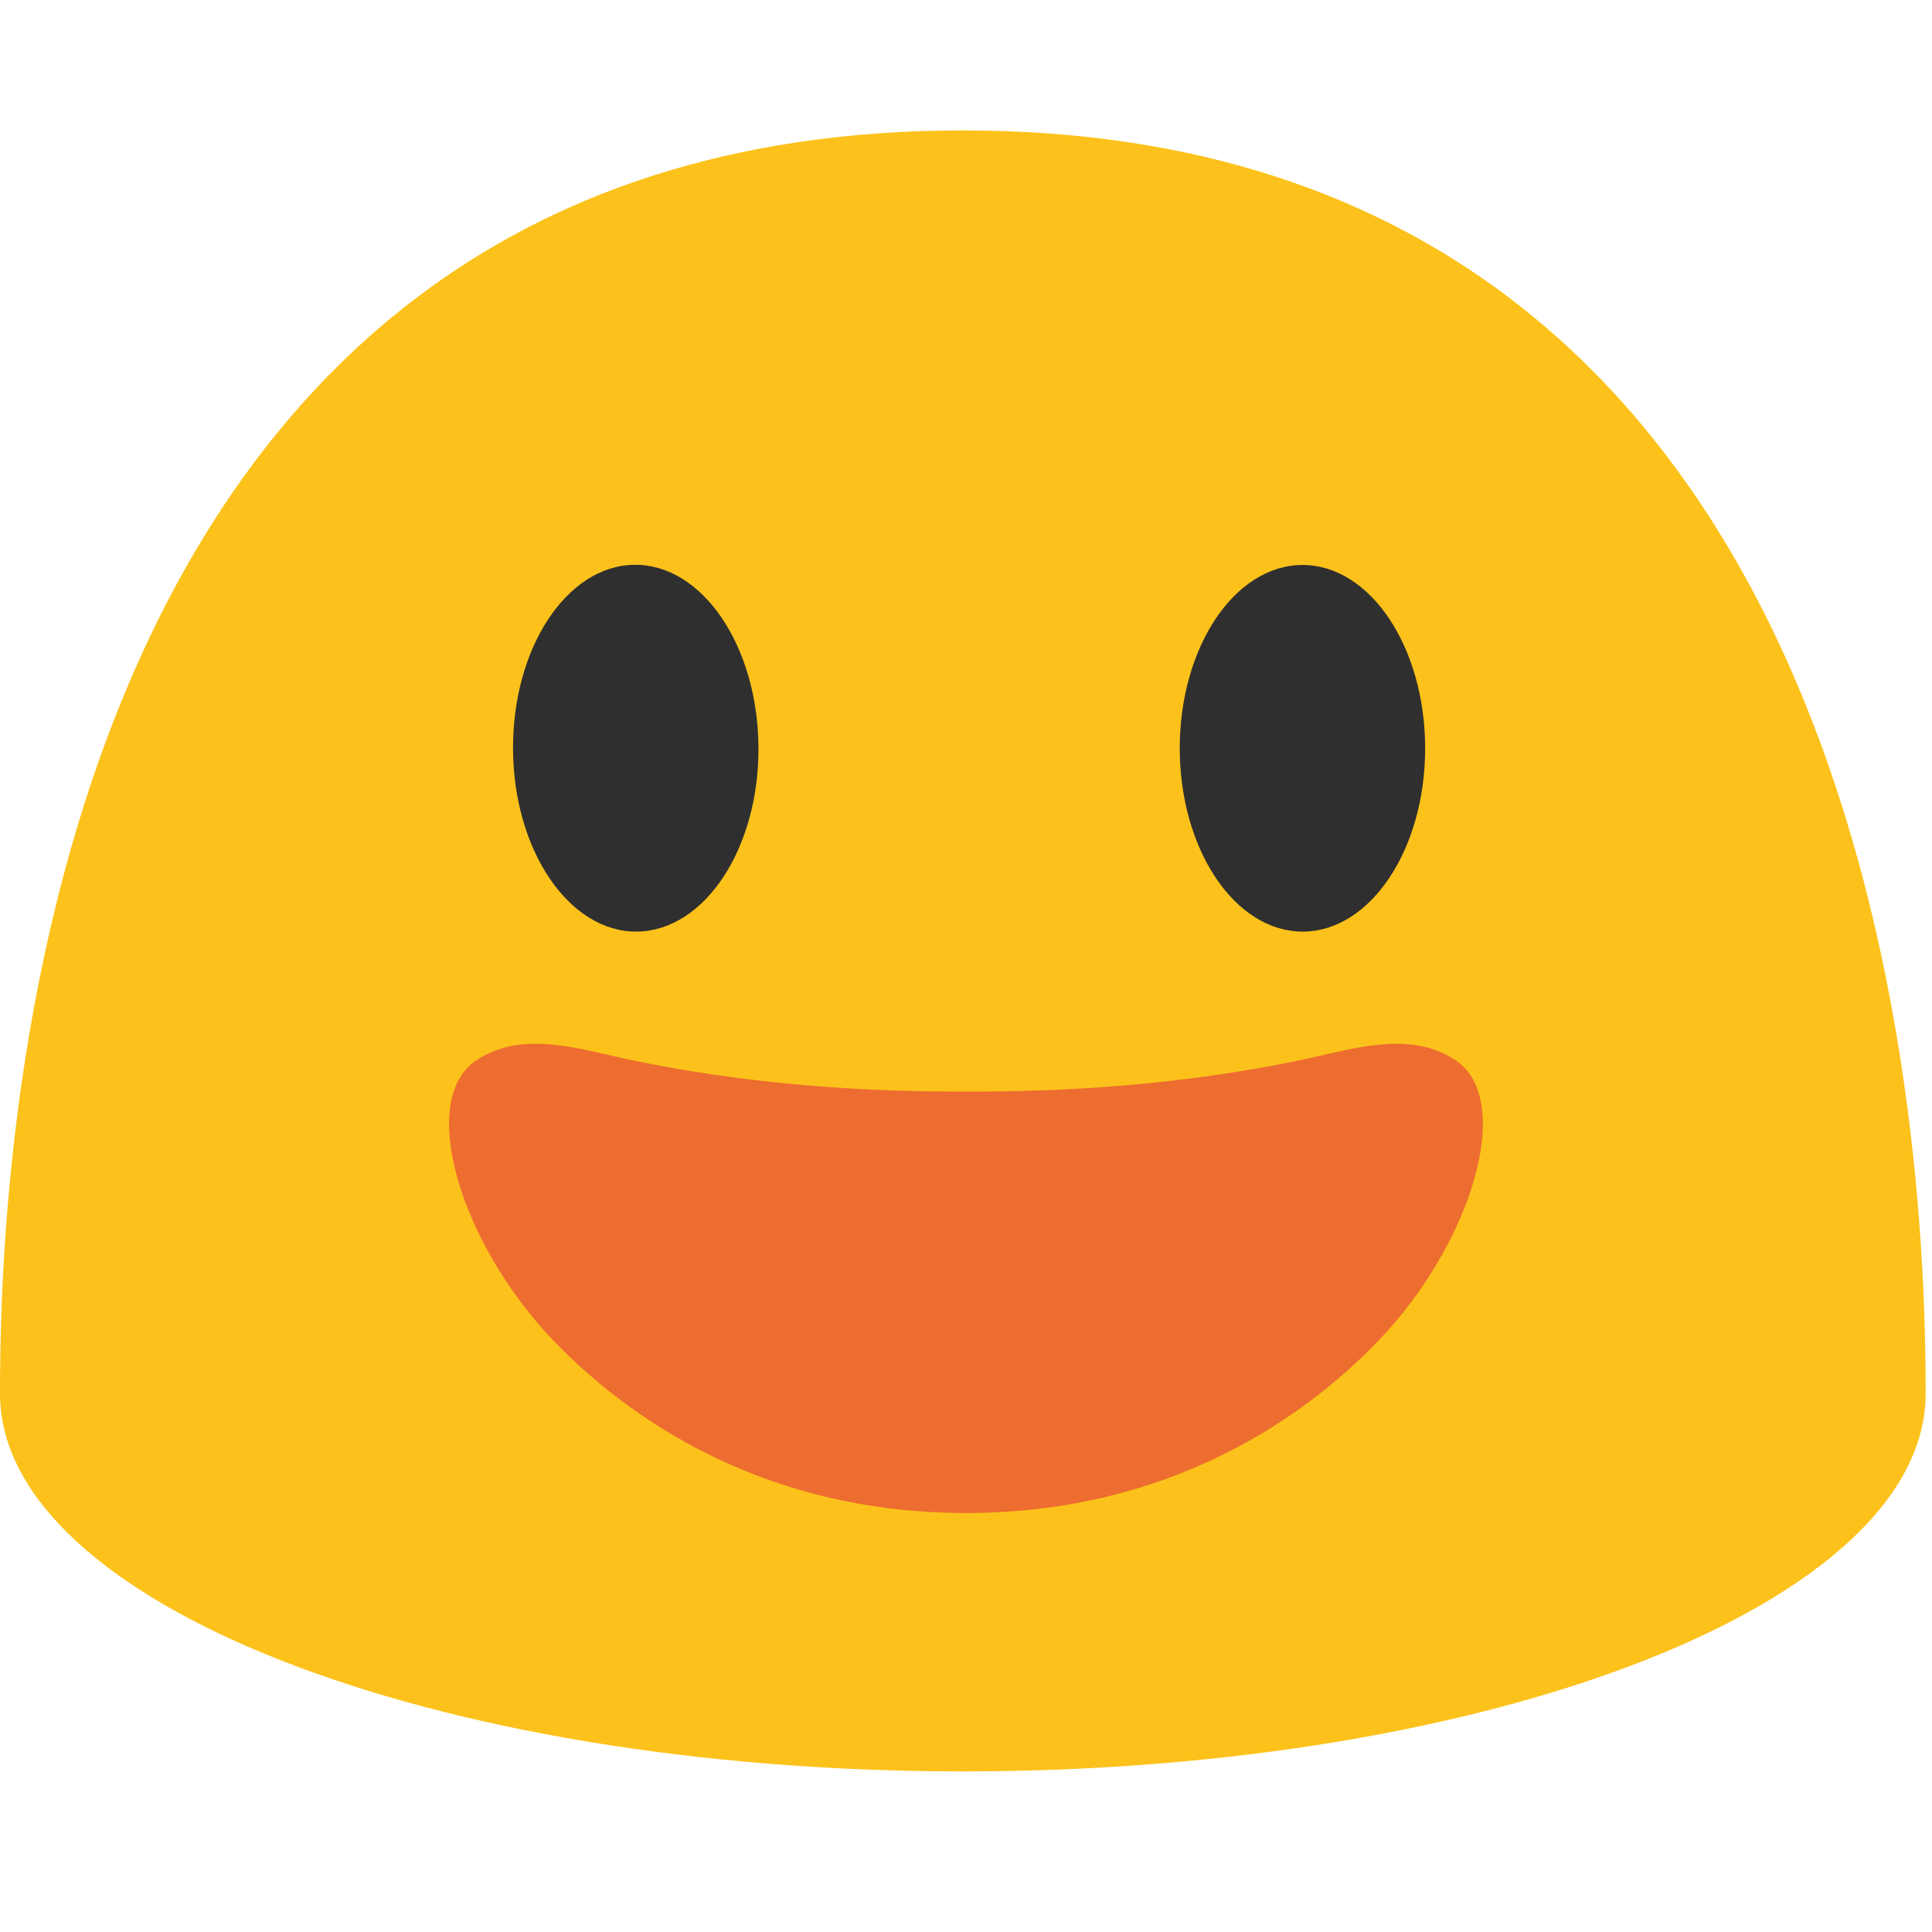 <?xml version="1.0" encoding="UTF-8" standalone="no"?>
<svg
   width="128"
   height="128"
   style="enable-background:new 0 0 128 128;"
   version="1.1"
   id="svg13323"
   sodipodi:docname="emoji_u1f603.svg"
   inkscape:version="1.2.2 (732a01da63, 2022-12-09)"
   xmlns:inkscape="http://www.inkscape.org/namespaces/inkscape"
   xmlns:sodipodi="http://sodipodi.sourceforge.net/DTD/sodipodi-0.dtd"
   xmlns="http://www.w3.org/2000/svg"
   xmlns:svg="http://www.w3.org/2000/svg">
  <defs
     id="defs13327" />
  <sodipodi:namedview
     id="namedview13325"
     pagecolor="#ffffff"
     bordercolor="#000000"
     borderopacity="0.25"
     inkscape:showpageshadow="2"
     inkscape:pageopacity="0.0"
     inkscape:pagecheckerboard="0"
     inkscape:deskcolor="#d1d1d1"
     showgrid="false"
     inkscape:zoom="1.4998398"
     inkscape:cx="15.668341"
     inkscape:cy="142.68191"
     inkscape:window-width="1366"
     inkscape:window-height="697"
     inkscape:window-x="-8"
     inkscape:window-y="-8"
     inkscape:window-maximized="1"
     inkscape:current-layer="svg13323" />
  <path
     d="M63.79,8.64C1.48,8.64,0,78.5,0,92.33c0,13.83,28.56,25.03,63.79,25.03 c35.24,0,63.79-11.21,63.79-25.03C127.58,78.5,126.11,8.64,63.79,8.64z"
     style="fill:#FCC21B;"
     id="path13307" />
  <g
     id="g13313">
    <path
       d="M84.57,168.14c-4.2-0.92-9.28,2.92-17.17,4.51c-1.24,0.25-2.35,0.34-3.38,0.33v20.31 c12.59,0,20.53-6.19,23.38-10.51C92.73,174.7,90.36,169.4,84.57,168.14z"
       style="fill:#ED6C30;"
       id="path13309" />
    <path
       d="M43.45,168.14c4.2-0.92,9.28,2.92,17.17,4.51c1.24,0.25,2.35,0.34,3.38,0.33v20.31 c-11.84,0-20.68-6.46-23.38-10.51C35.25,174.72,37.66,169.4,43.45,168.14z"
       style="fill:#ED6C30;"
       id="path13311" />
  </g>
  <path
     d="m 96.46,70.26 c -3.09,-2.09 -6.98,-0.71 -10.42,0 -9.58,1.98 -18,2.06 -22.04,2.06 -4.04,0 -12.46,-0.08 -22.04,-2.06 -3.44,-0.71 -7.33,-2.09 -10.42,0 -3.92,2.65 -1.03,12.15 5.14,18.57 3.73,3.88 12.61,11.41 27.32,11.41 14.71,0 23.59,-7.53 27.32,-11.41 6.17,-6.42 9.05,-15.92 5.14,-18.57 z"
     style="fill:#ed6c30"
     id="path13315" />
  <g
     id="g13321"
     transform="matrix(1,0,0,1.252,0,-15.027)"
     style="stroke-width:0.894">
    <path
       d="m 42.21,61.3 c -4.49,0.04 -8.17,-4.27 -8.22,-9.62 -0.05,-5.37 3.55,-9.75 8.04,-9.79 4.48,-0.04 8.17,4.27 8.22,9.64 0.05,5.35 -3.55,9.72 -8.04,9.77 z"
       style="fill:#2f2f2f;stroke-width:0.743"
       id="path13317" />
    <path
       d="m 86.32,61.3 c 4.48,-0.01 8.11,-4.36 8.1,-9.71 -0.01,-5.37 -3.66,-9.7 -8.14,-9.69 -4.49,0.01 -8.13,4.36 -8.12,9.73 0.02,5.35 3.67,9.68 8.16,9.67 z"
       style="fill:#2f2f2f;stroke-width:0.743"
       id="path13319" />
  </g>
</svg>
